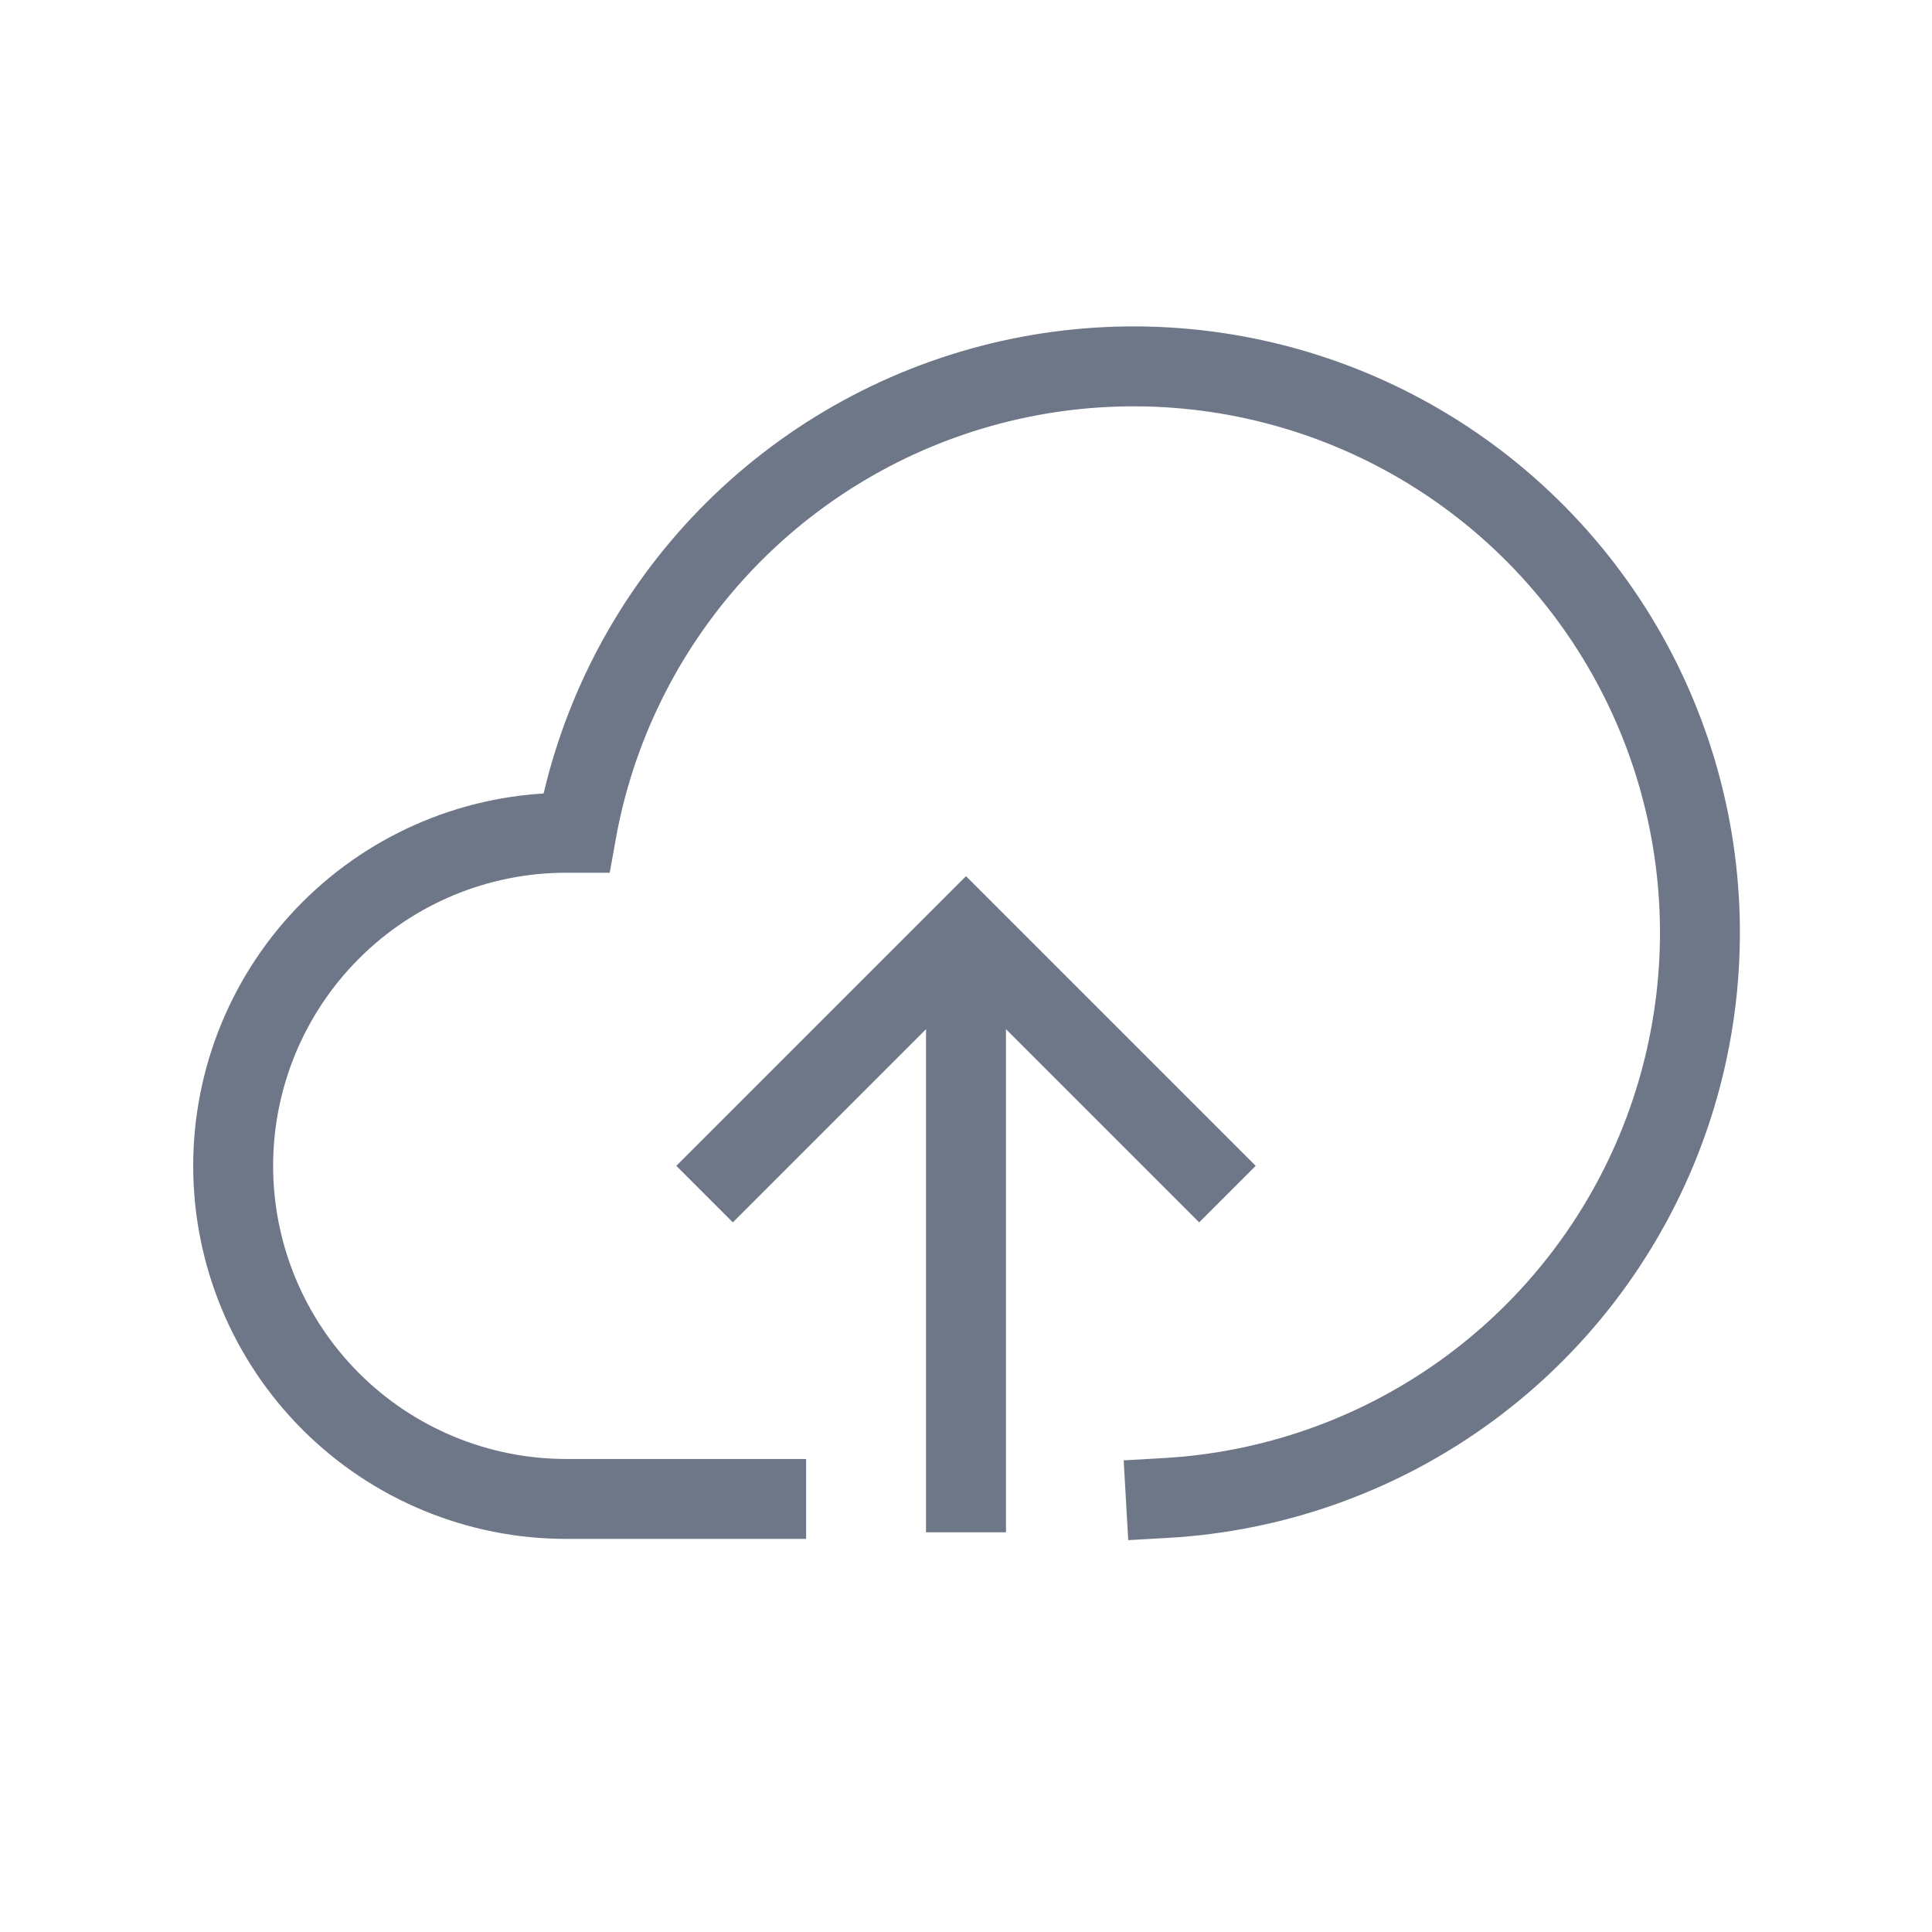 <svg width="54" height="54" viewBox="0 0 54 54" fill="none" xmlns="http://www.w3.org/2000/svg">
<path d="M27 42.828L27 26.069" stroke="#6E7787" stroke-width="2.234" stroke-miterlimit="10"/>
<path d="M20.483 32.586L27 26.069L33.517 32.586" stroke="#6E7787" stroke-width="2.234" stroke-miterlimit="10" stroke-linecap="square"/>
<path d="M32.586 41.869C35.554 41.7 38.414 40.699 40.84 38.98C43.265 37.261 45.157 34.893 46.299 32.149C47.441 29.404 47.787 26.393 47.298 23.461C46.808 20.529 45.503 17.794 43.531 15.569C41.56 13.345 39.001 11.72 36.149 10.882C33.297 10.044 30.266 10.026 27.405 10.83C24.543 11.634 21.965 13.228 19.967 15.429C17.969 17.63 16.631 20.349 16.107 23.276H15.828C13.358 23.276 10.99 24.256 9.244 26.003C7.498 27.749 6.517 30.117 6.517 32.586C6.517 35.055 7.498 37.423 9.244 39.169C10.99 40.915 13.358 41.896 15.828 41.896H21.414" stroke="#6E7787" stroke-width="2.234" stroke-miterlimit="10" stroke-linecap="square"/>
</svg>
